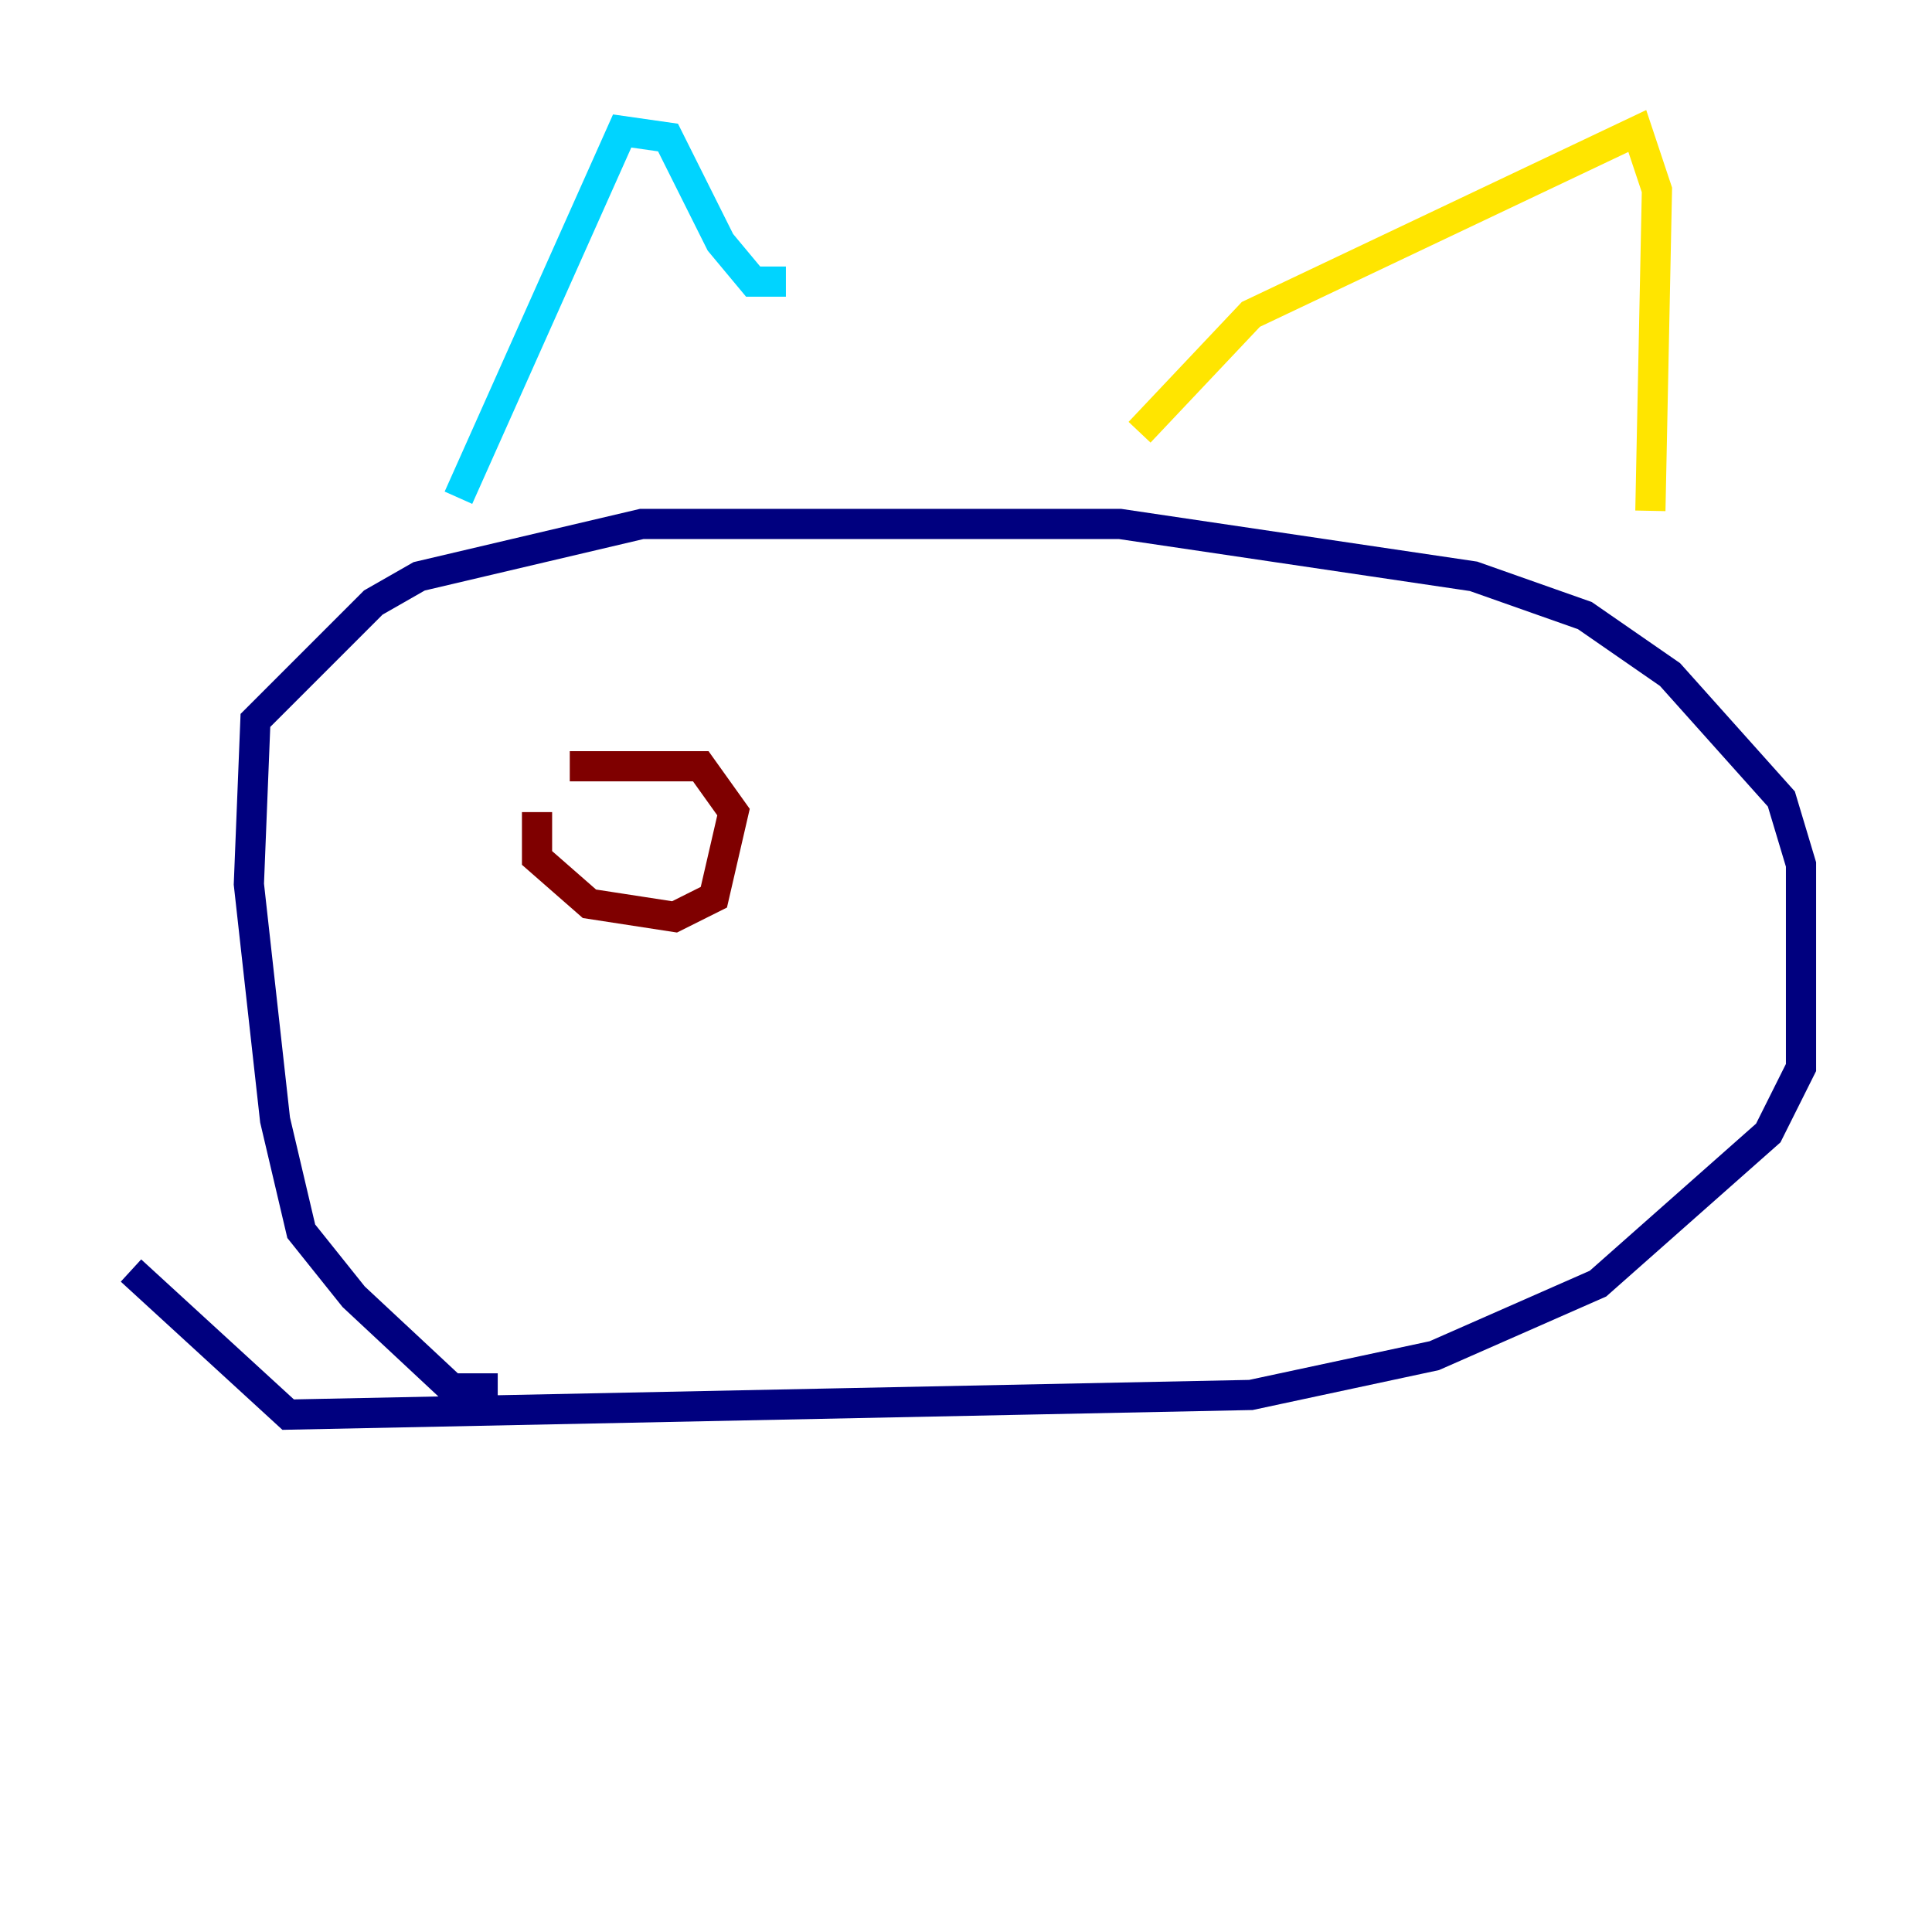<?xml version="1.0" encoding="utf-8" ?>
<svg baseProfile="tiny" height="128" version="1.2" viewBox="0,0,128,128" width="128" xmlns="http://www.w3.org/2000/svg" xmlns:ev="http://www.w3.org/2001/xml-events" xmlns:xlink="http://www.w3.org/1999/xlink"><defs /><polyline fill="none" points="32.976,91.986 29.939,91.986 23.43,85.912 19.959,81.573 18.224,74.197 16.488,58.576 16.922,47.729 24.732,39.919 27.77,38.183 42.522,34.712 74.197,34.712 97.627,38.183 105.003,40.786 110.644,44.691 118.02,52.936 119.322,57.275 119.322,70.725 117.153,75.064 105.871,85.044 95.024,89.817 82.875,92.42 19.091,93.722 8.678,84.176" stroke="#00007f" stroke-width="2" /><polyline fill="none" points="30.373,32.976 41.22,8.678 44.258,9.112 47.729,16.054 49.898,18.658 52.068,18.658" stroke="#00d4ff" stroke-width="2" /><polyline fill="none" points="75.498,28.637 82.875,20.827 108.475,8.678 109.776,12.583 109.342,33.844" stroke="#ffe500" stroke-width="2" /><polyline fill="none" points="35.58,53.803 35.58,56.841 39.051,59.878 44.691,60.746 47.295,59.444 48.597,53.803 46.427,50.766 37.749,50.766" stroke="#7f0000" stroke-width="2" /></svg>